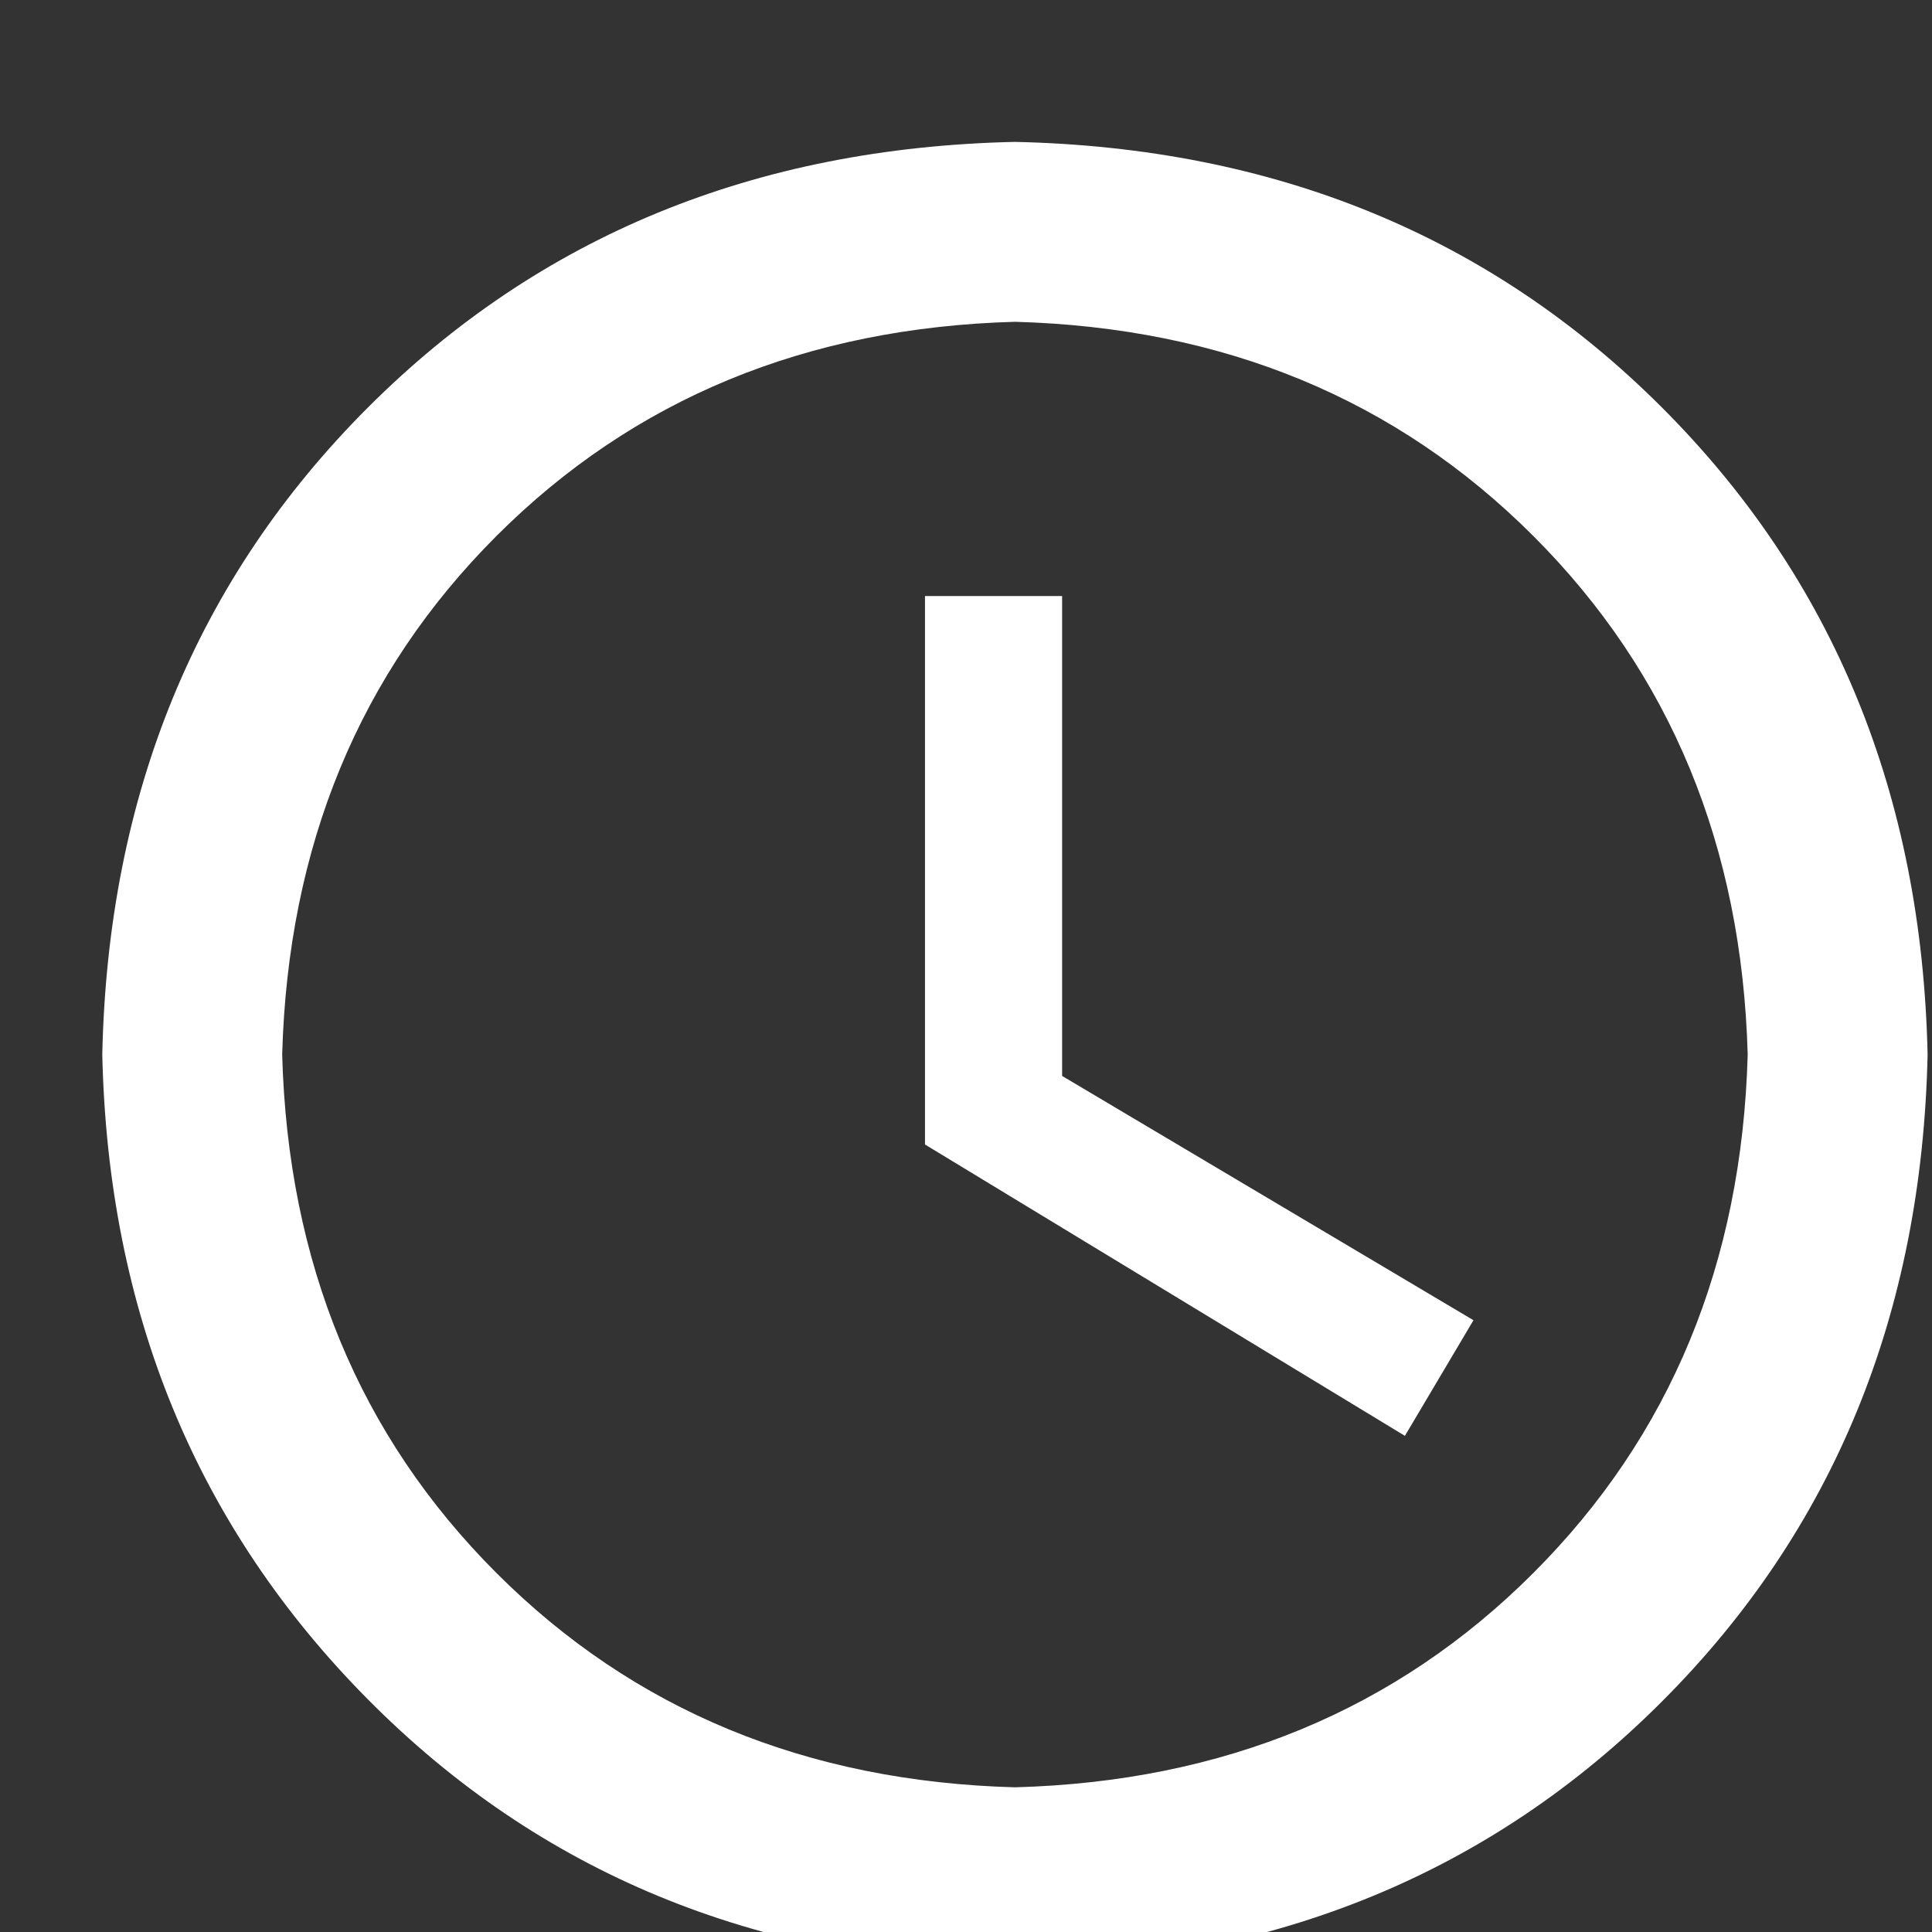 <svg viewBox="0 0 18 18" id="image-clock-w" xmlns="http://www.w3.org/2000/svg" xmlns:xlink="http://www.w3.org/1999/xlink">
  <rect x="0" y="0" width="18" height="18" fill="#333333" stroke="none"/>
  <defs>
    <path id="apa" d="M1249 2265.18c1.9-.052 3.477-.704 4.726-1.954 1.25-1.25 1.901-2.825 1.954-4.726-.053-1.9-.704-3.477-1.954-4.727-1.25-1.25-2.825-1.9-4.726-1.953-1.901.053-3.477.703-4.727 1.953-1.25 1.25-1.9 2.826-1.953 4.727.052 1.901.703 3.476 1.953 4.726s2.826 1.902 4.727 1.954zm0-15c2.37.052 4.336.859 5.898 2.421 1.563 1.563 2.37 3.53 2.422 5.899-.052 2.37-.86 4.336-2.422 5.898-1.562 1.563-3.529 2.37-5.898 2.422-2.37-.052-4.336-.865-5.898-2.441-1.563-1.576-2.37-3.535-2.422-5.88.051-2.369.859-4.335 2.422-5.898 1.562-1.562 3.528-2.369 5.898-2.421zm.43 4.14v4.375l3.75 2.227-.625 1.054-4.375-2.656v-5z"/>
  </defs>
  <use xlink:href="#apa" transform="translate(-1267.022 -2298.362) scale(1.022)" width="100%" height="100%" fill="#fff"/>
</svg>